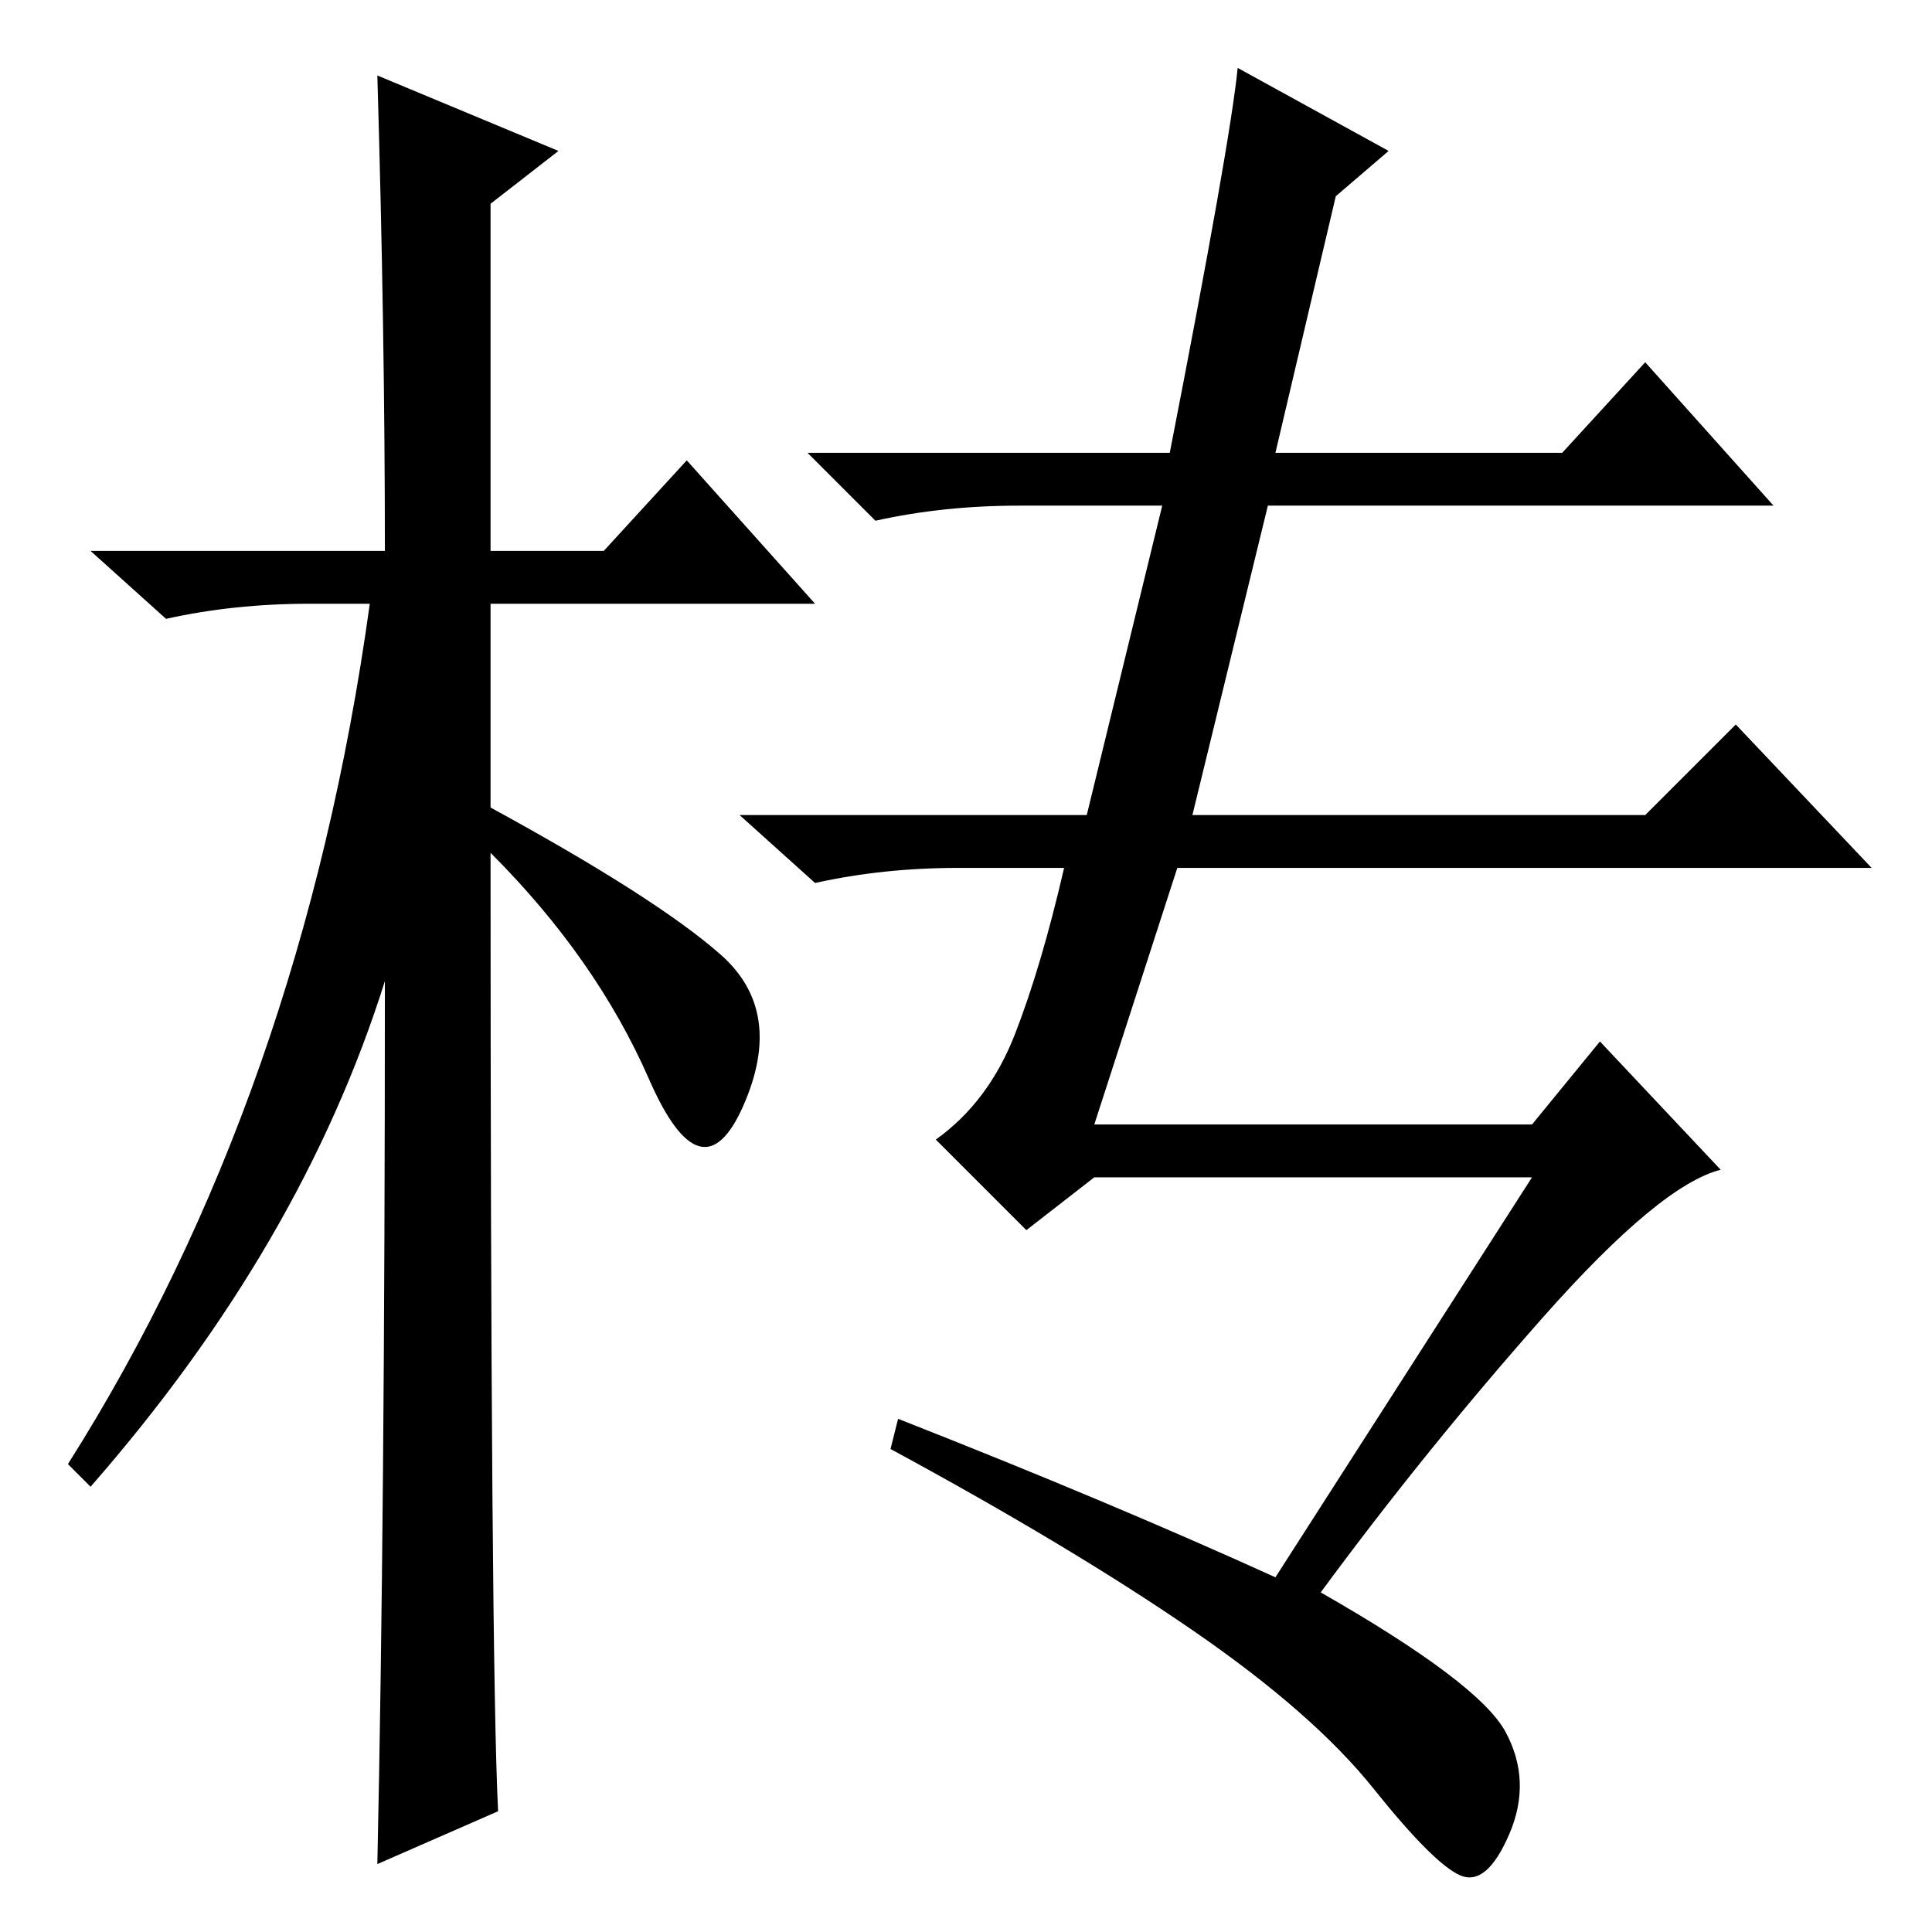 <?xml version="1.0" standalone="no"?>
<!DOCTYPE svg PUBLIC "-//W3C//DTD SVG 1.1//EN" "http://www.w3.org/Graphics/SVG/1.1/DTD/svg11.dtd" >
<svg xmlns="http://www.w3.org/2000/svg" xmlns:xlink="http://www.w3.org/1999/xlink" version="1.1" viewBox="0 -36 256 256">
  <g transform="matrix(1 0 0 -1 0 220)">
   <path fill="currentColor"
d="M66 16l-16 -7q1 46 1 117q-11 -35 -39 -67l-3 3q31 49 40 114h-8q-10 0 -19 -2l-10 9h39q0 29 -1 63l24 -10l-9 -7v-46h15l11 12l17 -19h-43v-27q22 -12 30.5 -19.5t3 -20t-12.5 3.5t-21 30q0 -107 1 -127zM169 196h38l11 12l17 -19h-67l-10 -41h60l12 12l18 -19h-92
l-11 -34h58l9 11l16 -17q-8 -2 -23.5 -19.5t-29.5 -36.5q21 -12 24.5 -18.5t0.5 -13.5t-6.5 -5.5t-11.5 11.5t-24 21t-40 24l1 4q28 -11 50 -21l34 53h-58l-9 -7l-12 12q7 5 10.5 14t6.5 22h-14q-10 0 -19 -2l-10 9h46l10 41h-19q-10 0 -19 -2l-9 9h48q8 41 9 51l20 -11
l-7 -6z" />
  </g>

</svg>
